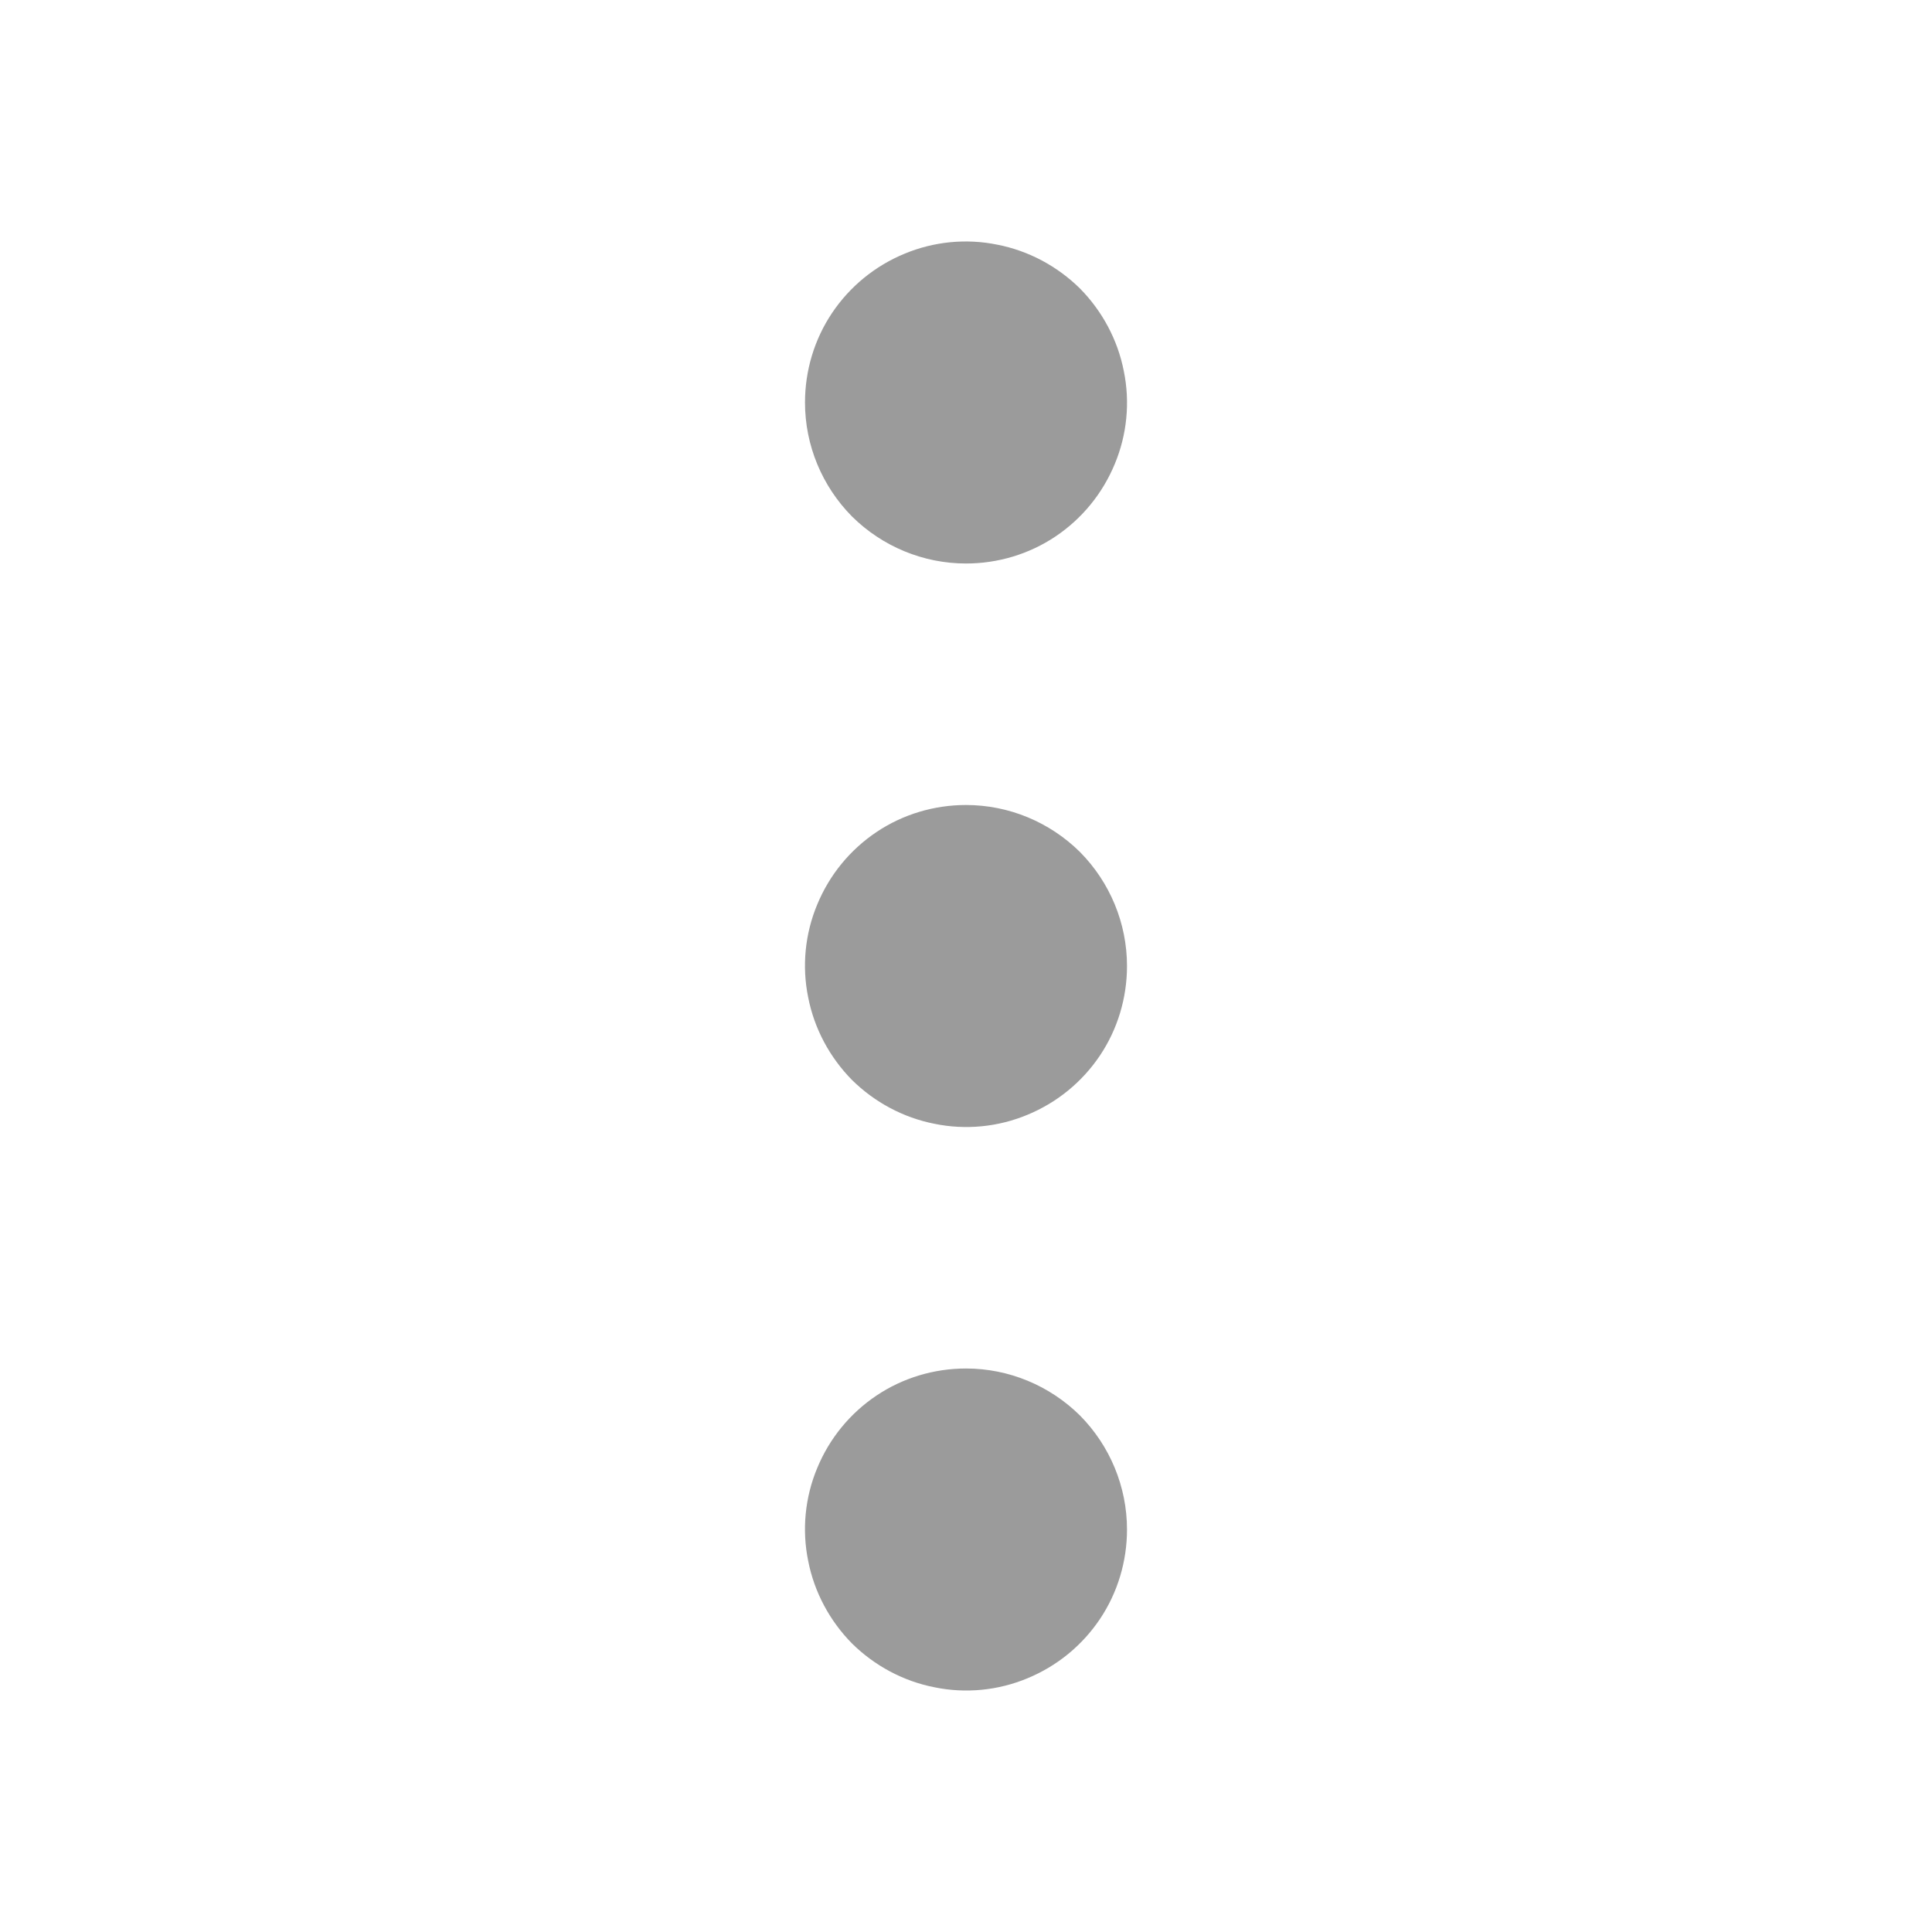 <svg width="6" height="6" viewBox="0 0 6 6" fill="none" xmlns="http://www.w3.org/2000/svg">
<path d="M3 1.75C3.099 1.75 3.196 1.721 3.278 1.666C3.36 1.611 3.424 1.533 3.462 1.441C3.5 1.35 3.51 1.249 3.49 1.152C3.471 1.055 3.423 0.966 3.354 0.896C3.284 0.827 3.195 0.779 3.098 0.76C3.001 0.74 2.9 0.75 2.809 0.788C2.717 0.826 2.639 0.89 2.584 0.972C2.529 1.054 2.5 1.151 2.5 1.25C2.5 1.383 2.553 1.51 2.646 1.604C2.74 1.697 2.867 1.75 3 1.75ZM3 4.25C2.901 4.25 2.804 4.279 2.722 4.334C2.64 4.389 2.576 4.467 2.538 4.559C2.5 4.65 2.49 4.751 2.51 4.848C2.529 4.945 2.577 5.034 2.646 5.104C2.716 5.173 2.805 5.221 2.902 5.24C2.999 5.26 3.1 5.25 3.191 5.212C3.283 5.174 3.361 5.11 3.416 5.028C3.471 4.946 3.5 4.849 3.5 4.75C3.5 4.617 3.447 4.49 3.354 4.396C3.26 4.303 3.133 4.25 3 4.25ZM3 2.5C2.901 2.5 2.804 2.529 2.722 2.584C2.64 2.639 2.576 2.717 2.538 2.809C2.5 2.9 2.49 3.001 2.51 3.098C2.529 3.195 2.577 3.284 2.646 3.354C2.716 3.423 2.805 3.471 2.902 3.49C2.999 3.51 3.1 3.5 3.191 3.462C3.283 3.424 3.361 3.36 3.416 3.278C3.471 3.196 3.5 3.099 3.5 3C3.5 2.867 3.447 2.74 3.354 2.646C3.26 2.553 3.133 2.5 3 2.5Z" fill="#9B9B9B"/>
</svg>
